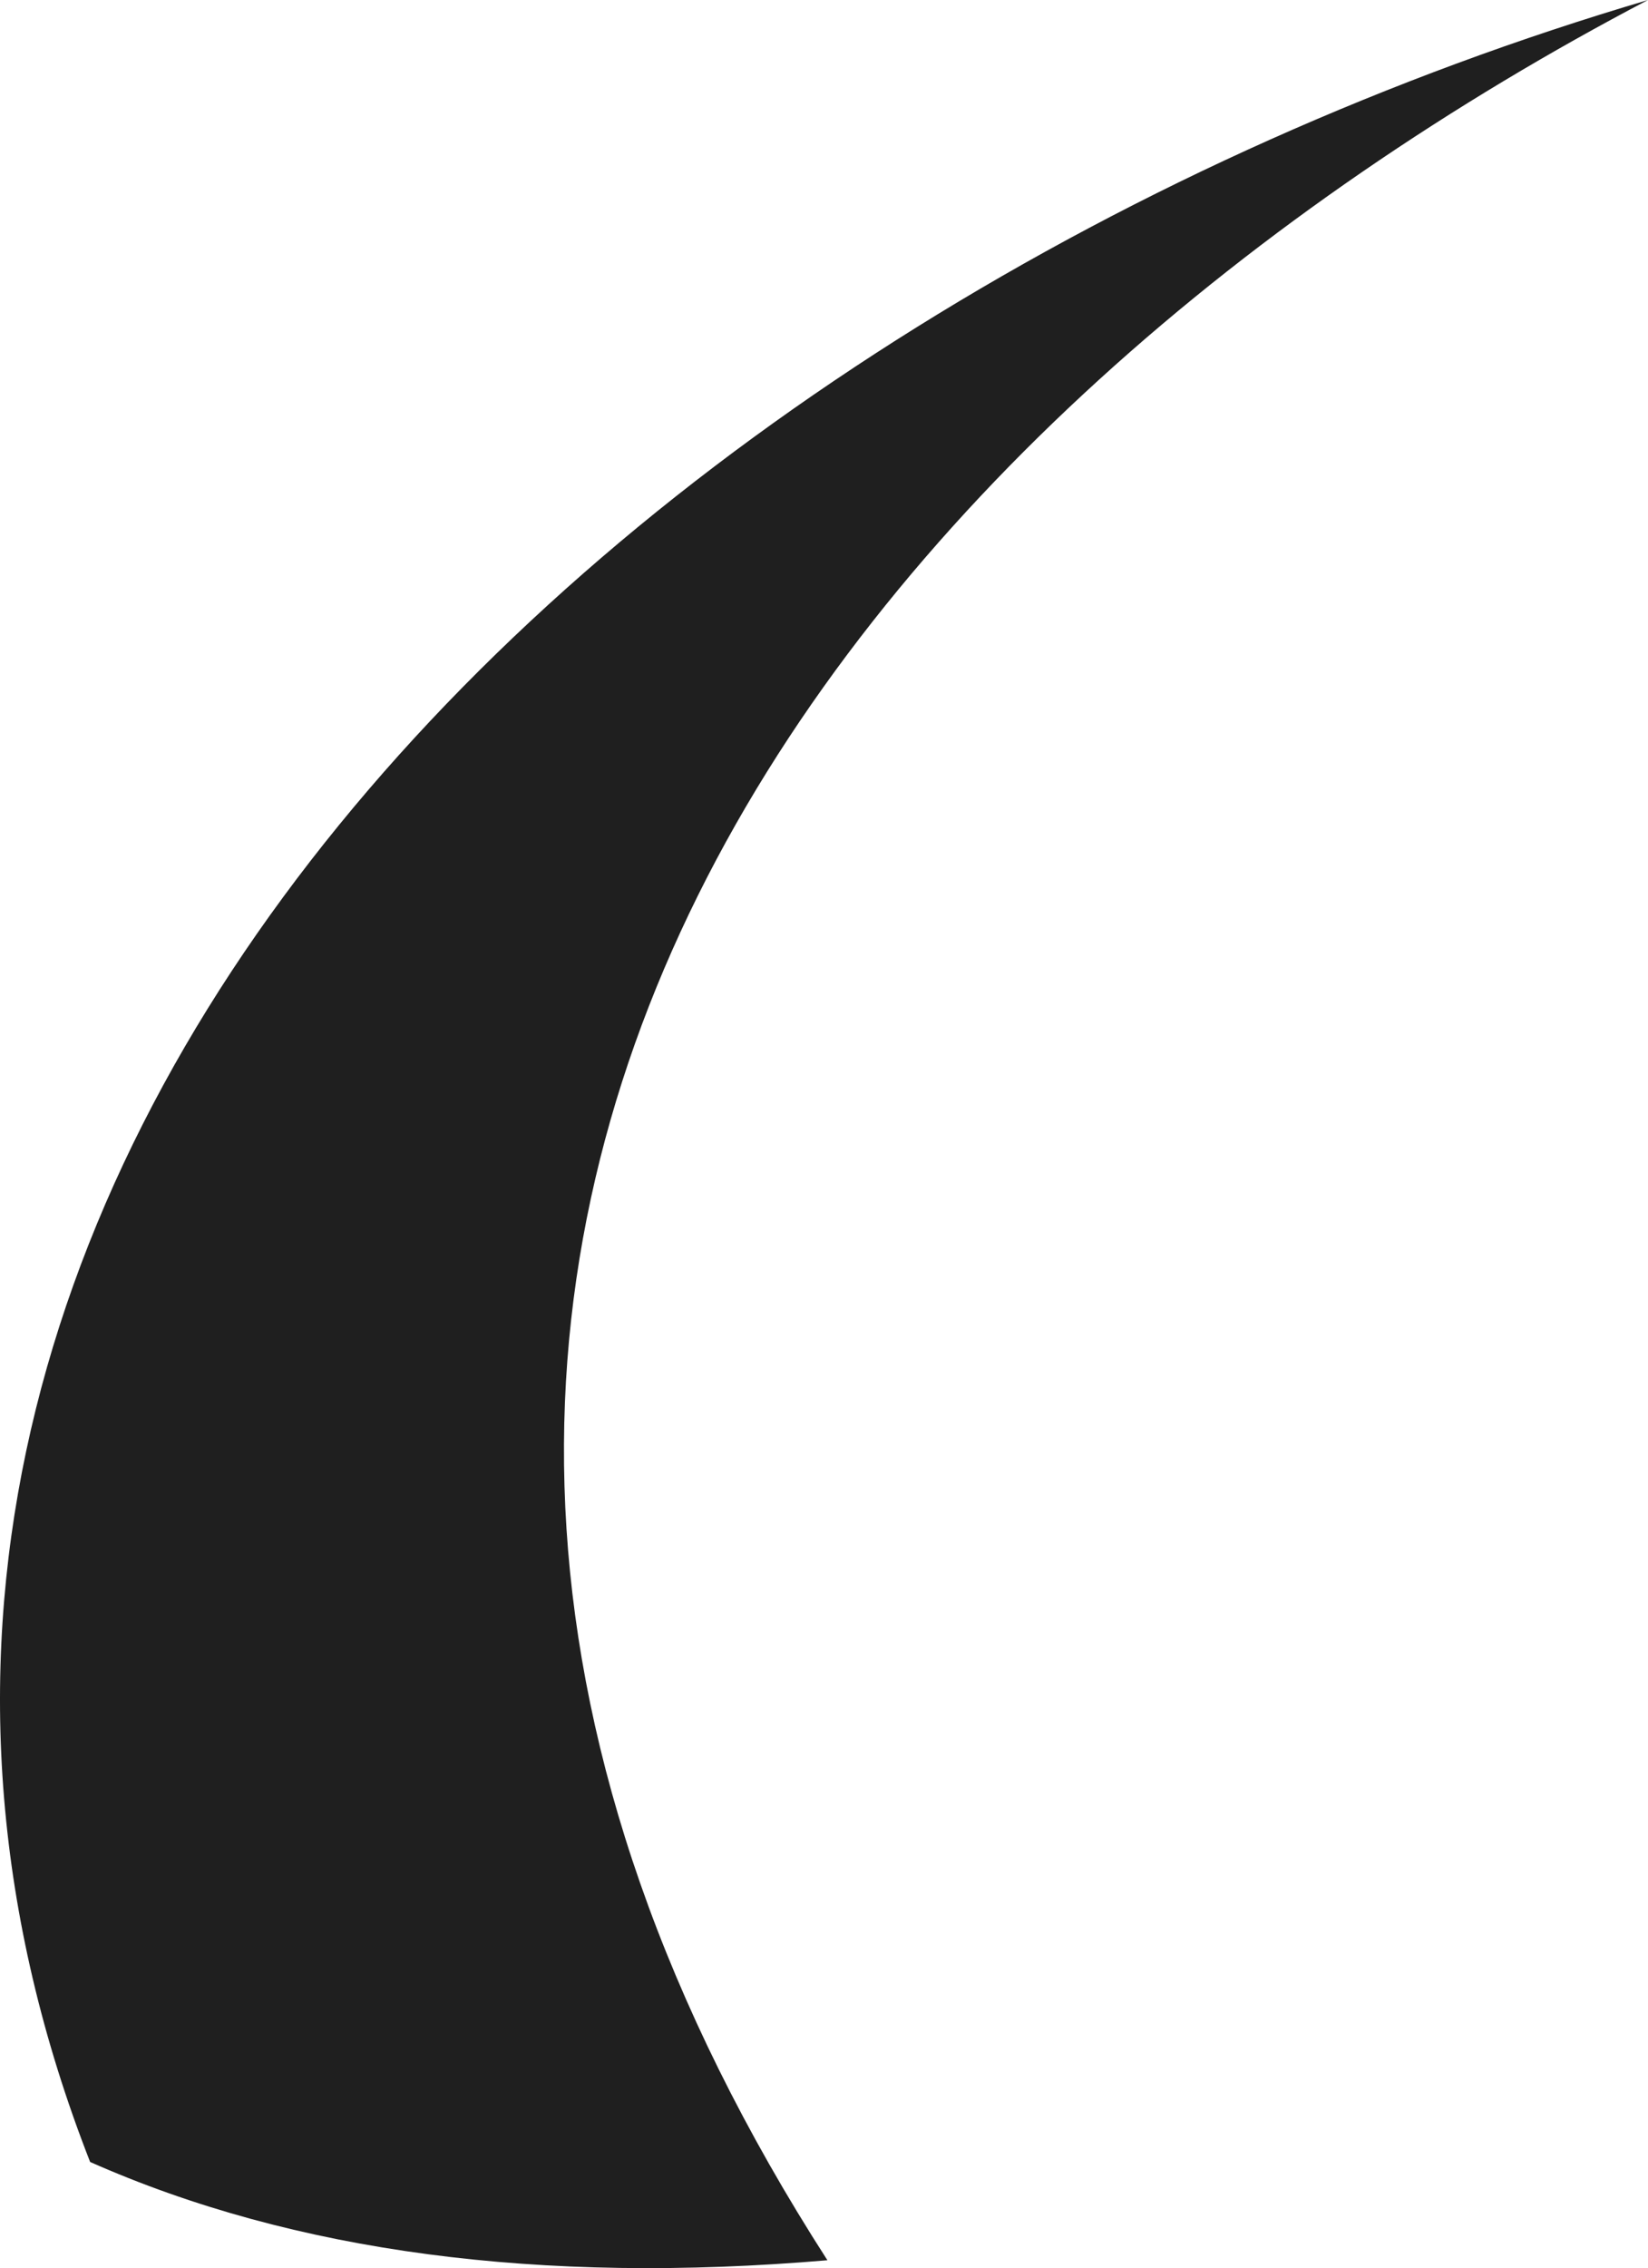 <svg version="1.1" id="图层_1" x="0px" y="0px" width="102.103px" height="140.421px" viewBox="0 0 102.103 140.421" enable-background="new 0 0 102.103 140.421" xml:space="preserve" xmlns="http://www.w3.org/2000/svg" xmlns:xlink="http://www.w3.org/1999/xlink" xmlns:xml="http://www.w3.org/XML/1998/namespace">
  <path fill="#1F1F1F" d="M102.103,0C38.452,18.775-18.331,72.809,5.584,133.848c12.639,5.598,27.885,7.598,45.679,6.084
	C10.145,76.05,54.021,25.186,102.103,0z" class="color c1"/>
</svg>